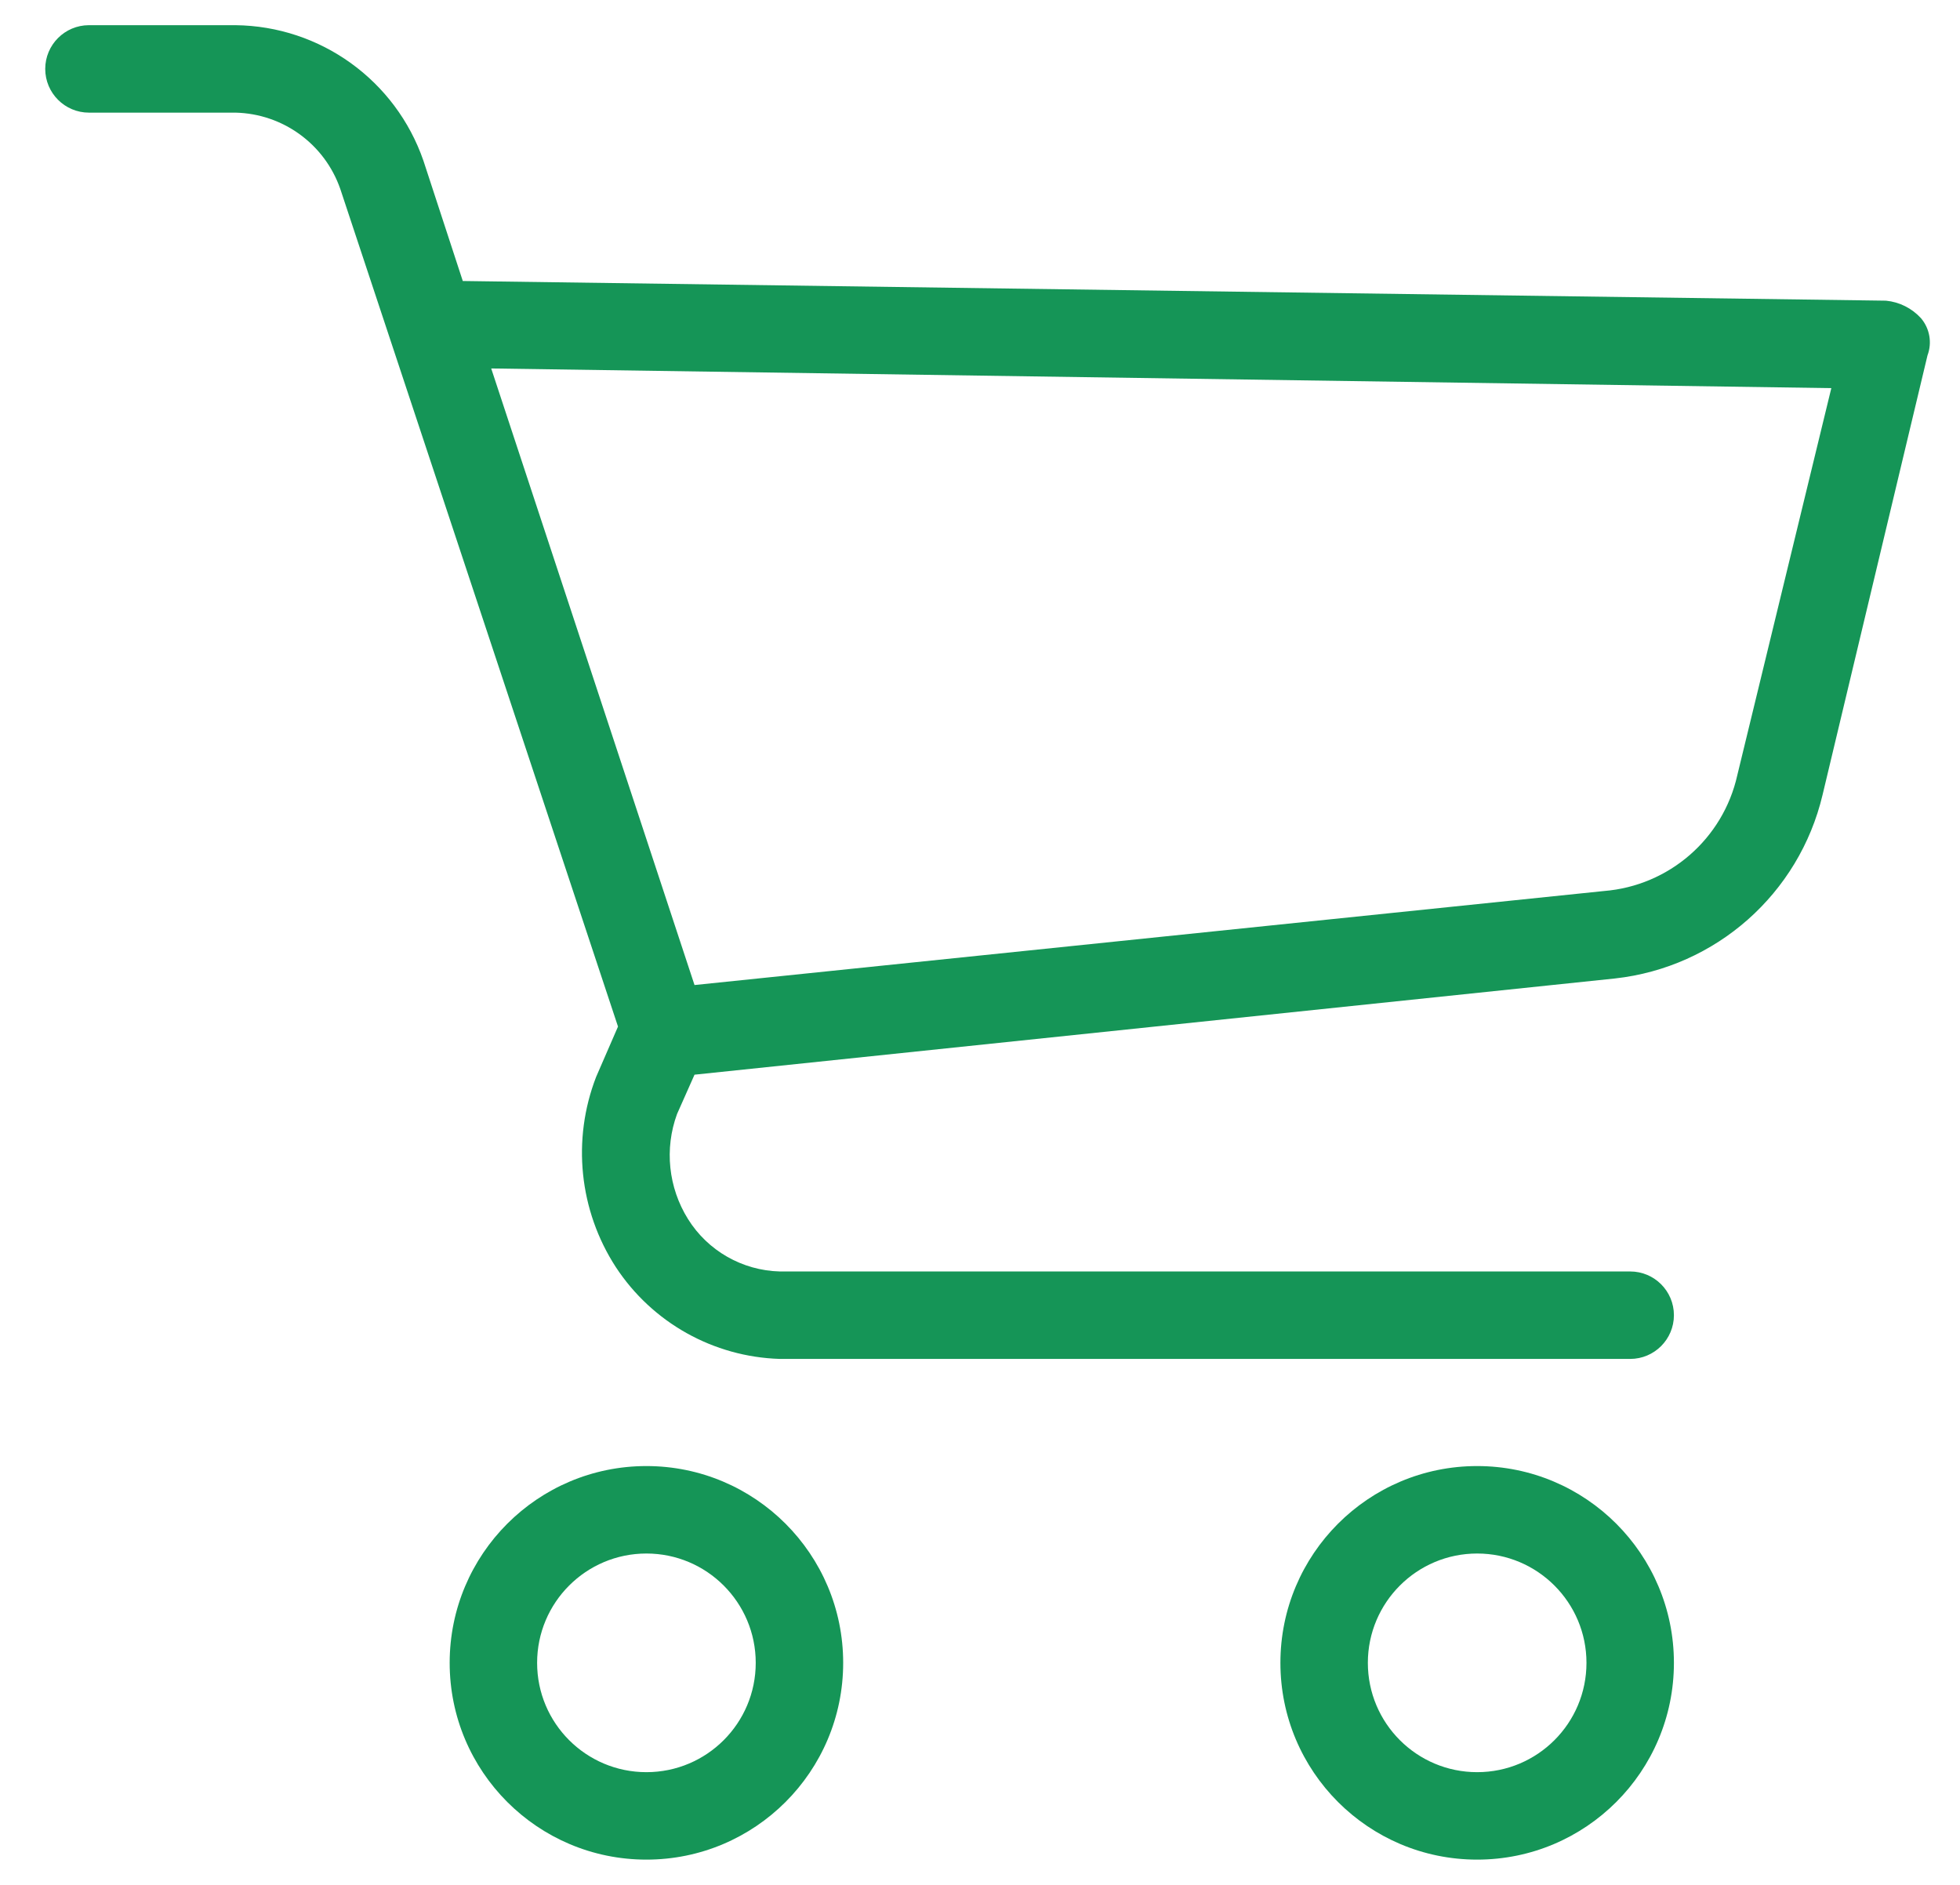 <svg width="26" height="25" viewBox="0 0 26 25" fill="none" xmlns="http://www.w3.org/2000/svg">
<g clip-path="url(#clip0_2540_40520)">
<path d="M8.575 19.445C7.133 19.445 5.965 20.614 5.965 22.055C5.965 23.497 7.133 24.665 8.575 24.665C10.016 24.665 11.185 23.497 11.185 22.055C11.185 20.614 10.016 19.445 8.575 19.445ZM8.575 23.505C7.774 23.505 7.125 22.856 7.125 22.055C7.125 21.255 7.774 20.605 8.575 20.605C9.376 20.605 10.025 21.255 10.025 22.055C10.025 22.856 9.376 23.505 8.575 23.505Z" fill="#159557"/>
<path d="M19.595 19.445C18.153 19.445 16.985 20.614 16.985 22.055C16.985 23.497 18.153 24.665 19.595 24.665C21.036 24.665 22.205 23.497 22.205 22.055C22.205 20.614 21.036 19.445 19.595 19.445ZM19.595 23.505C18.794 23.505 18.145 22.856 18.145 22.055C18.145 21.255 18.794 20.605 19.595 20.605C20.396 20.605 21.045 21.255 21.045 22.055C21.045 22.856 20.396 23.505 19.595 23.505Z" fill="#159557"/>
<path d="M25.482 4.22C25.361 4.088 25.196 4.005 25.018 3.988L6.139 3.727L5.617 2.132C5.249 1.066 4.251 0.346 3.123 0.334H1.18C0.86 0.334 0.6 0.594 0.6 0.914C0.6 1.234 0.86 1.494 1.18 1.494H3.123C3.754 1.508 4.309 1.913 4.515 2.509L8.198 13.616L7.908 14.283C7.585 15.117 7.682 16.056 8.169 16.806C8.652 17.543 9.464 17.997 10.344 18.024H21.625C21.945 18.024 22.205 17.764 22.205 17.444C22.205 17.123 21.945 16.864 21.625 16.864H10.344C9.847 16.851 9.389 16.59 9.126 16.168C8.866 15.751 8.812 15.237 8.981 14.776L9.213 14.254L21.422 12.978C22.763 12.83 23.866 11.855 24.177 10.542L25.569 4.713C25.632 4.545 25.598 4.356 25.482 4.22ZM23.046 10.281C22.858 11.126 22.14 11.749 21.277 11.818L9.213 13.065L6.516 4.887L24.293 5.148L23.046 10.281Z" fill="#159557"/>
</g>
<defs>
<clipPath id="clip0_2540_40520">
<rect width="25" height="25" fill="white" transform="translate(0.6)"/>
</clipPath>
</defs>
</svg>
